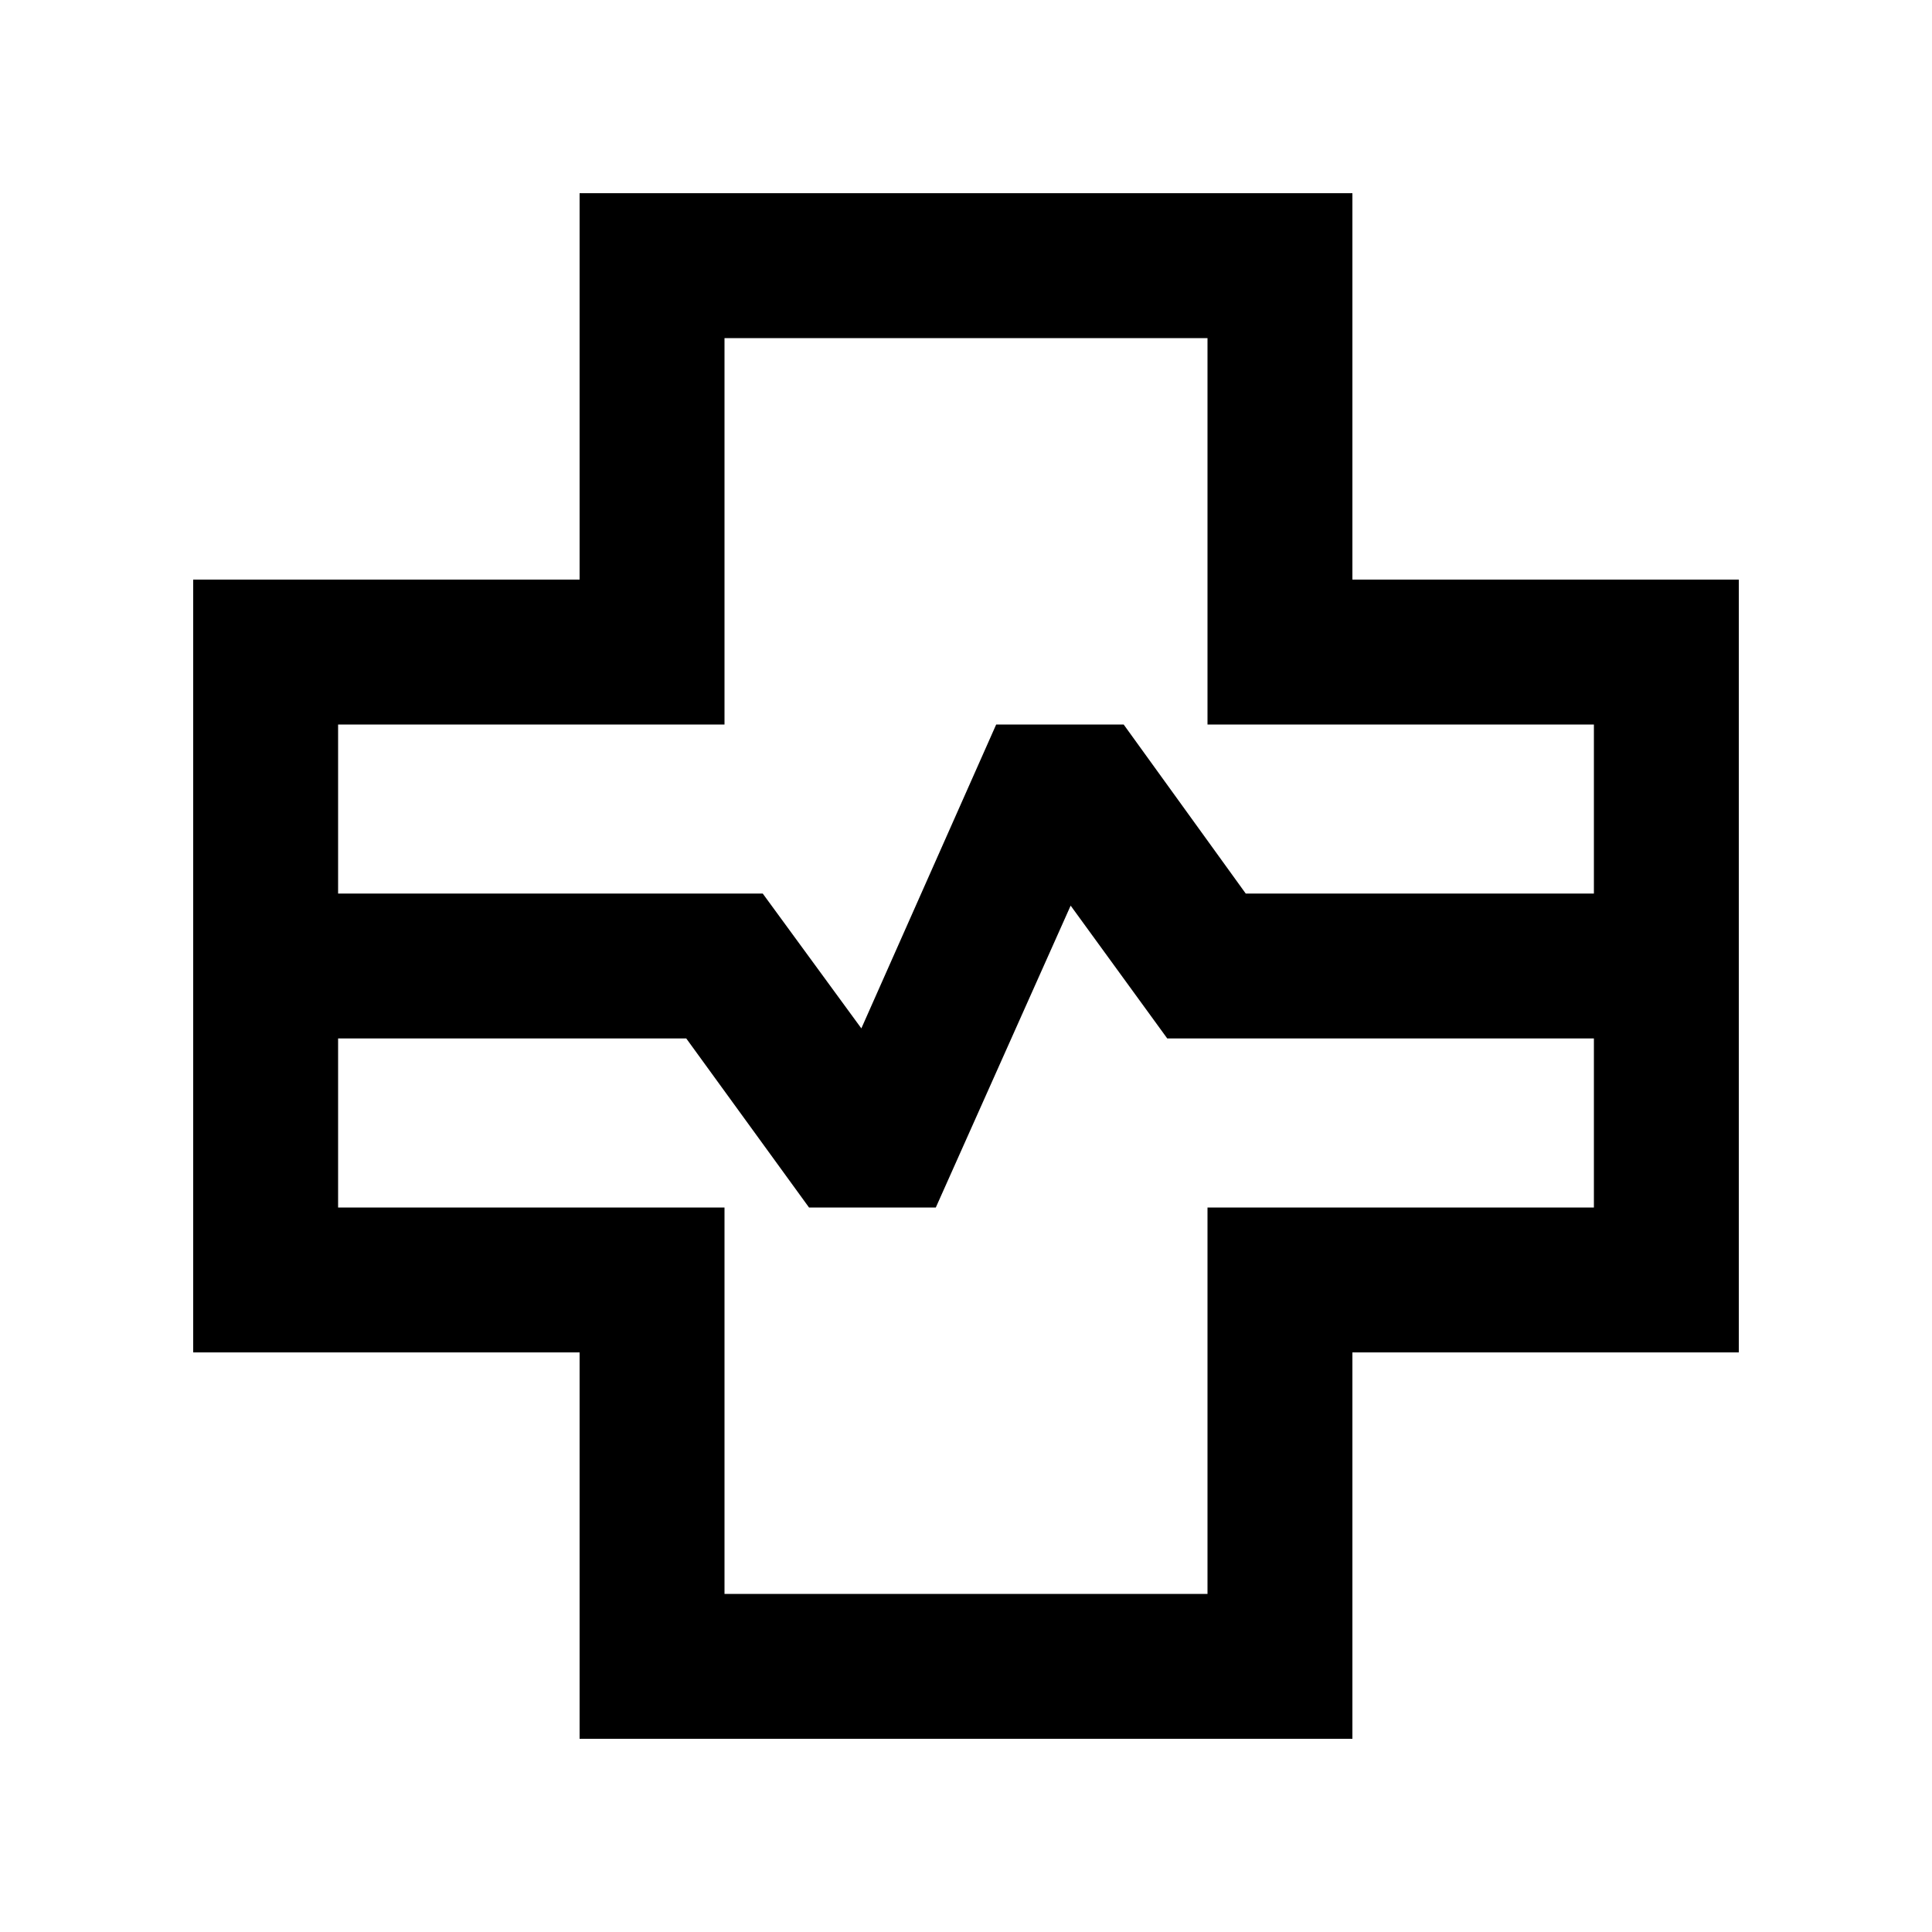 <svg xmlns="http://www.w3.org/2000/svg" height="20" viewBox="0 -960 960 960" width="20"><path d="M288-96v-192H96v-384h192v-192h384v192h192v384H672v192H288ZM168-516h211l49 67 67-151h63.338L619-516h173v-84H600v-192H360v192H168v84Zm192 348h240v-192h192v-84H580l-48-66-67 150h-63l-61-84H168v84h192v192Zm120-312Z"/></svg>